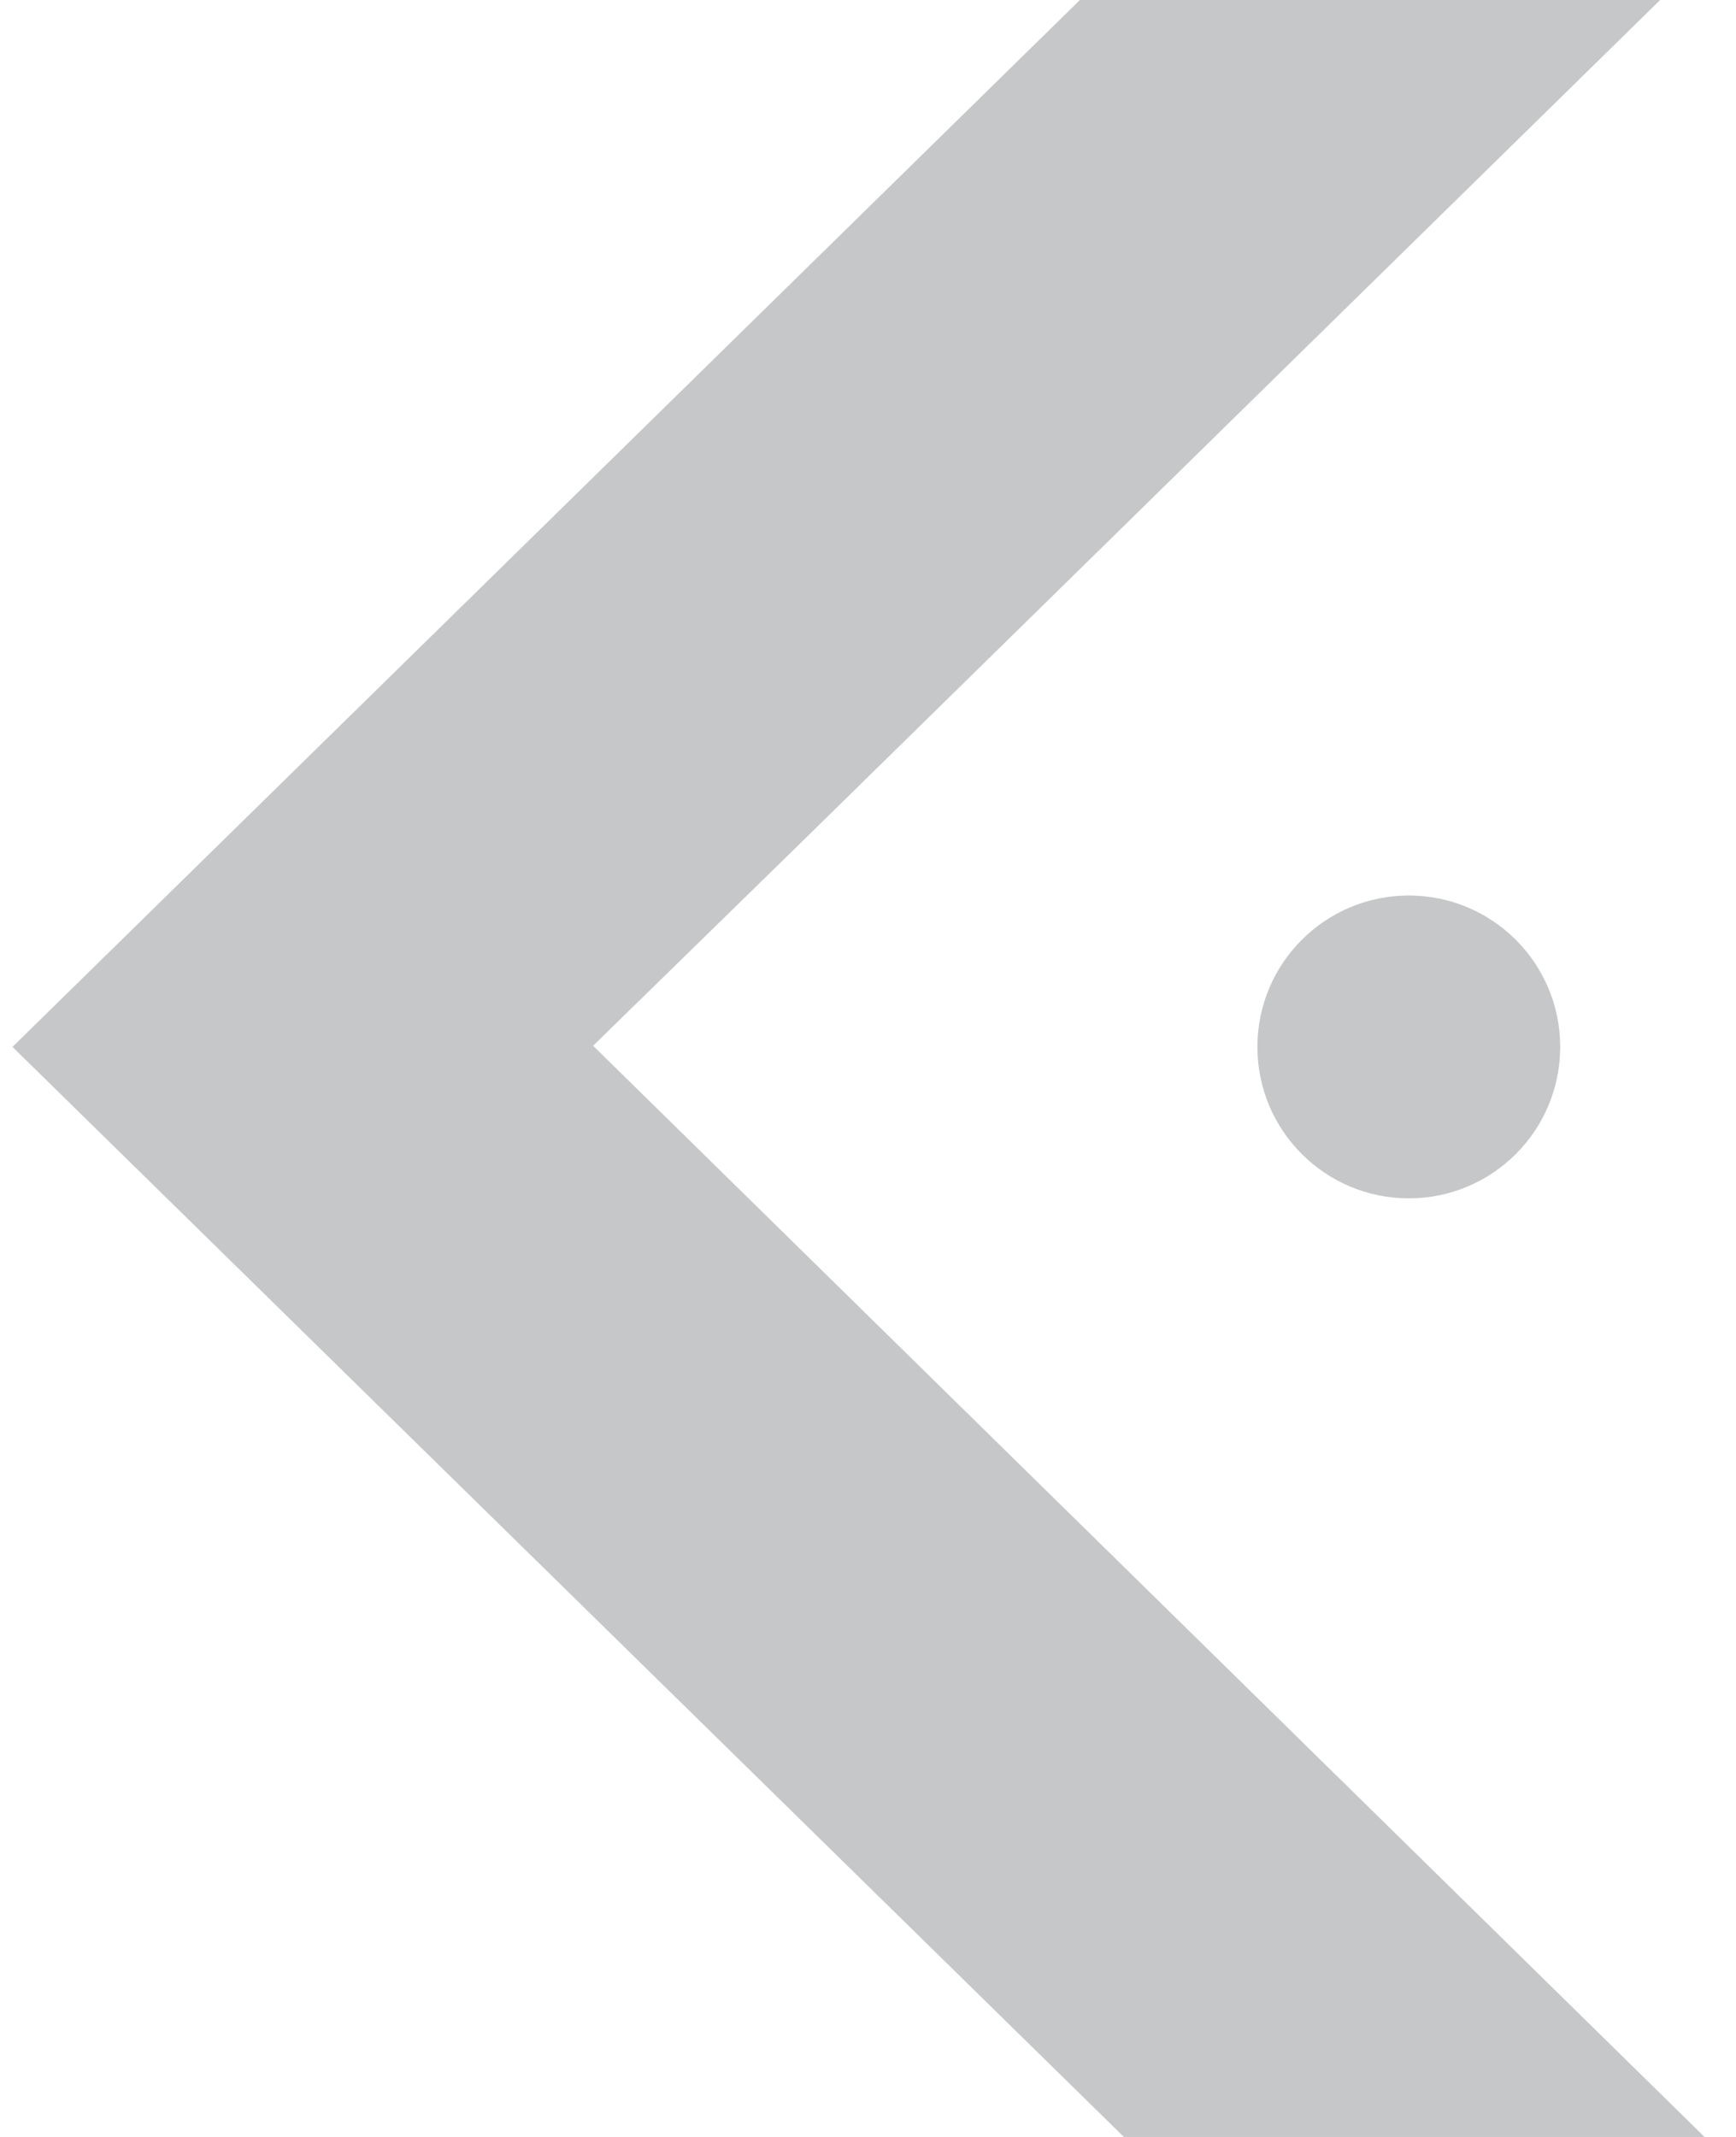 <svg width="26" height="32" viewBox="0 0 26 32" fill="none" xmlns="http://www.w3.org/2000/svg">
<g clip-path="url(#clip0_1_7)">
<path d="M8.883 15.66L32.002 38.354H23.312L0.187 15.677L23.312 -7H32.002L11.971 12.643L8.883 15.66Z" fill="#C6C7C8"/>
<path d="M21.1 17.945C19.848 17.945 18.832 16.93 18.832 15.677C18.832 14.425 19.848 13.41 21.1 13.41C22.352 13.41 23.367 14.425 23.367 15.677C23.367 16.93 22.352 17.945 21.1 17.945Z" fill="#C6C7C8"/>
</g>
<defs>
<clipPath id="clip0_1_7">
<rect width="26" height="32" fill="white" transform="matrix(-1 0 0 -1 26 32)"/>
</clipPath>
</defs>
</svg>
